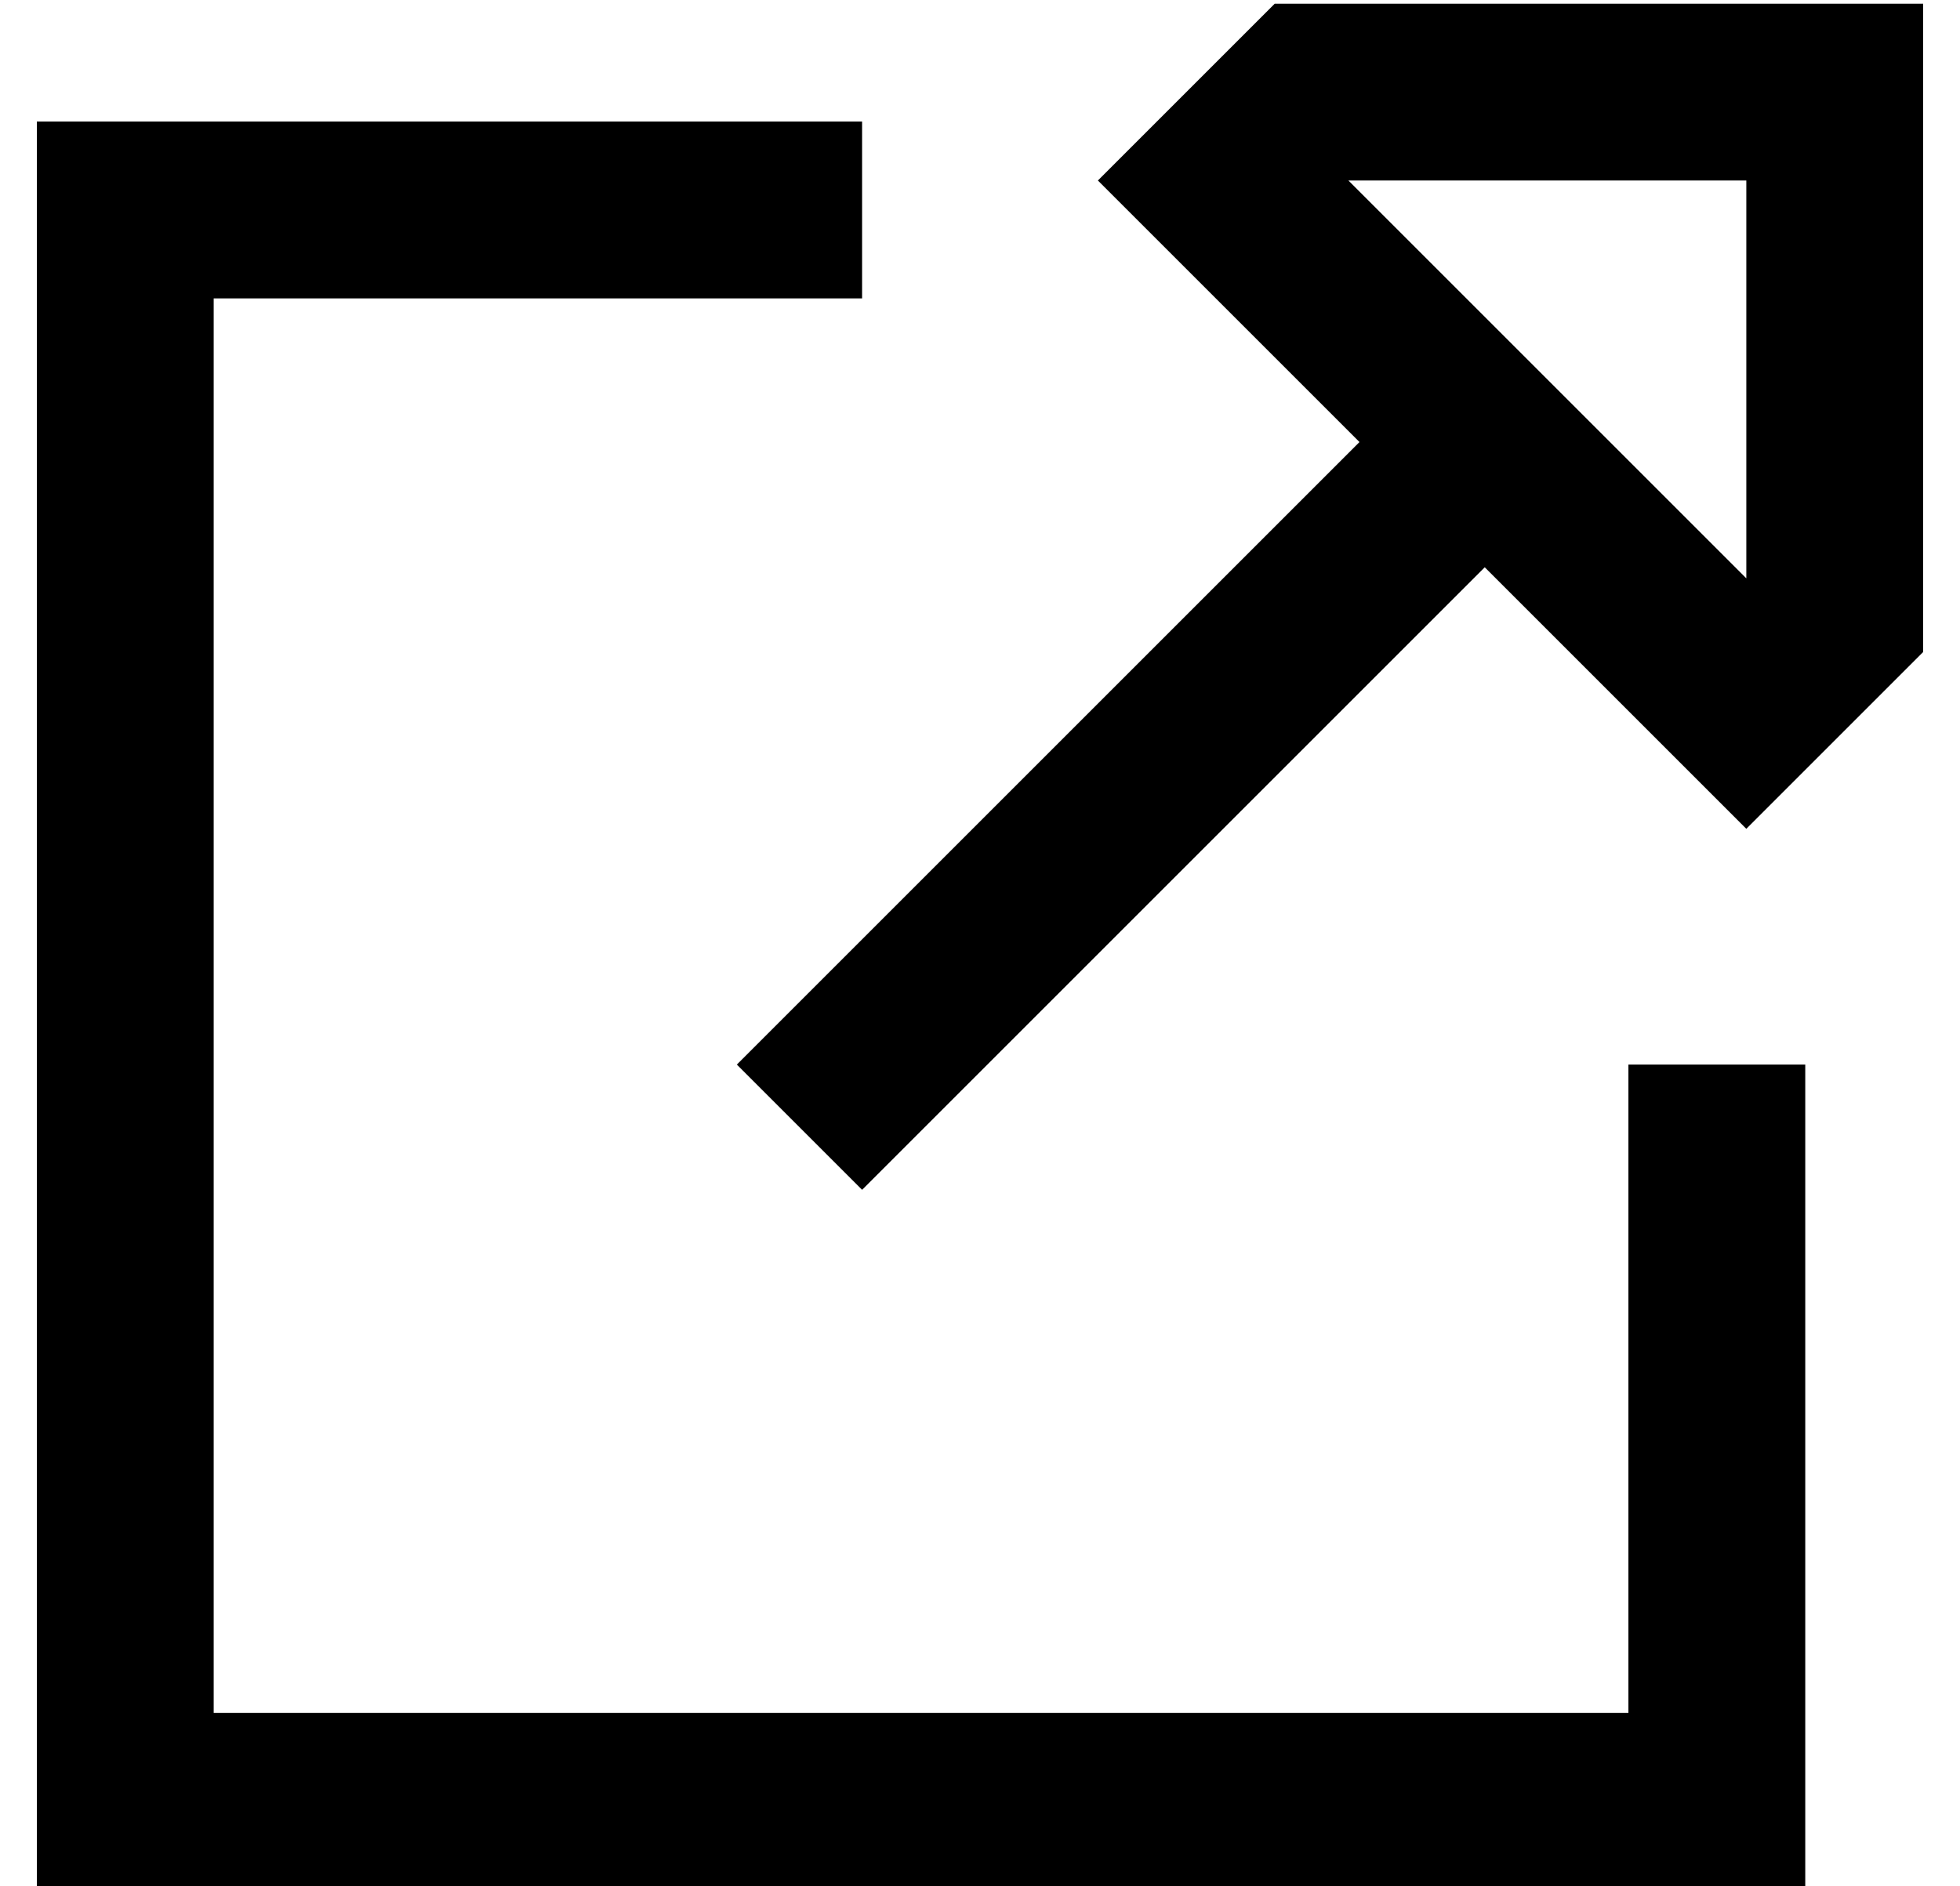 <?xml version="1.0" standalone="no"?>
<!DOCTYPE svg PUBLIC "-//W3C//DTD SVG 1.1//EN" "http://www.w3.org/Graphics/SVG/1.1/DTD/svg11.dtd" >
<svg xmlns="http://www.w3.org/2000/svg" xmlns:xlink="http://www.w3.org/1999/xlink" version="1.1" viewBox="-10 -40 532 512">
   <path fill="currentColor"
d="M322 43l-34 -34l34 34l-34 -34l34 -34v0l14 -14v0h128h48v48v0v128v0l-14 14v0l-34 34v0l-34 -34v0l-37 -37v0l-152 152v0l-17 17v0l-34 -34v0l17 -17v0l152 -152v0l-37 -37v0zM464 117v-108v108v-108h-108v0l108 108v0zM0 -7h24h-24h224v48v0h-24h-152v384v0h384v0v-152
v0v-24v0h48v0v24v0v176v0v24v0h-24h-456v-24v0v-432v0v-24v0z" />
</svg>
